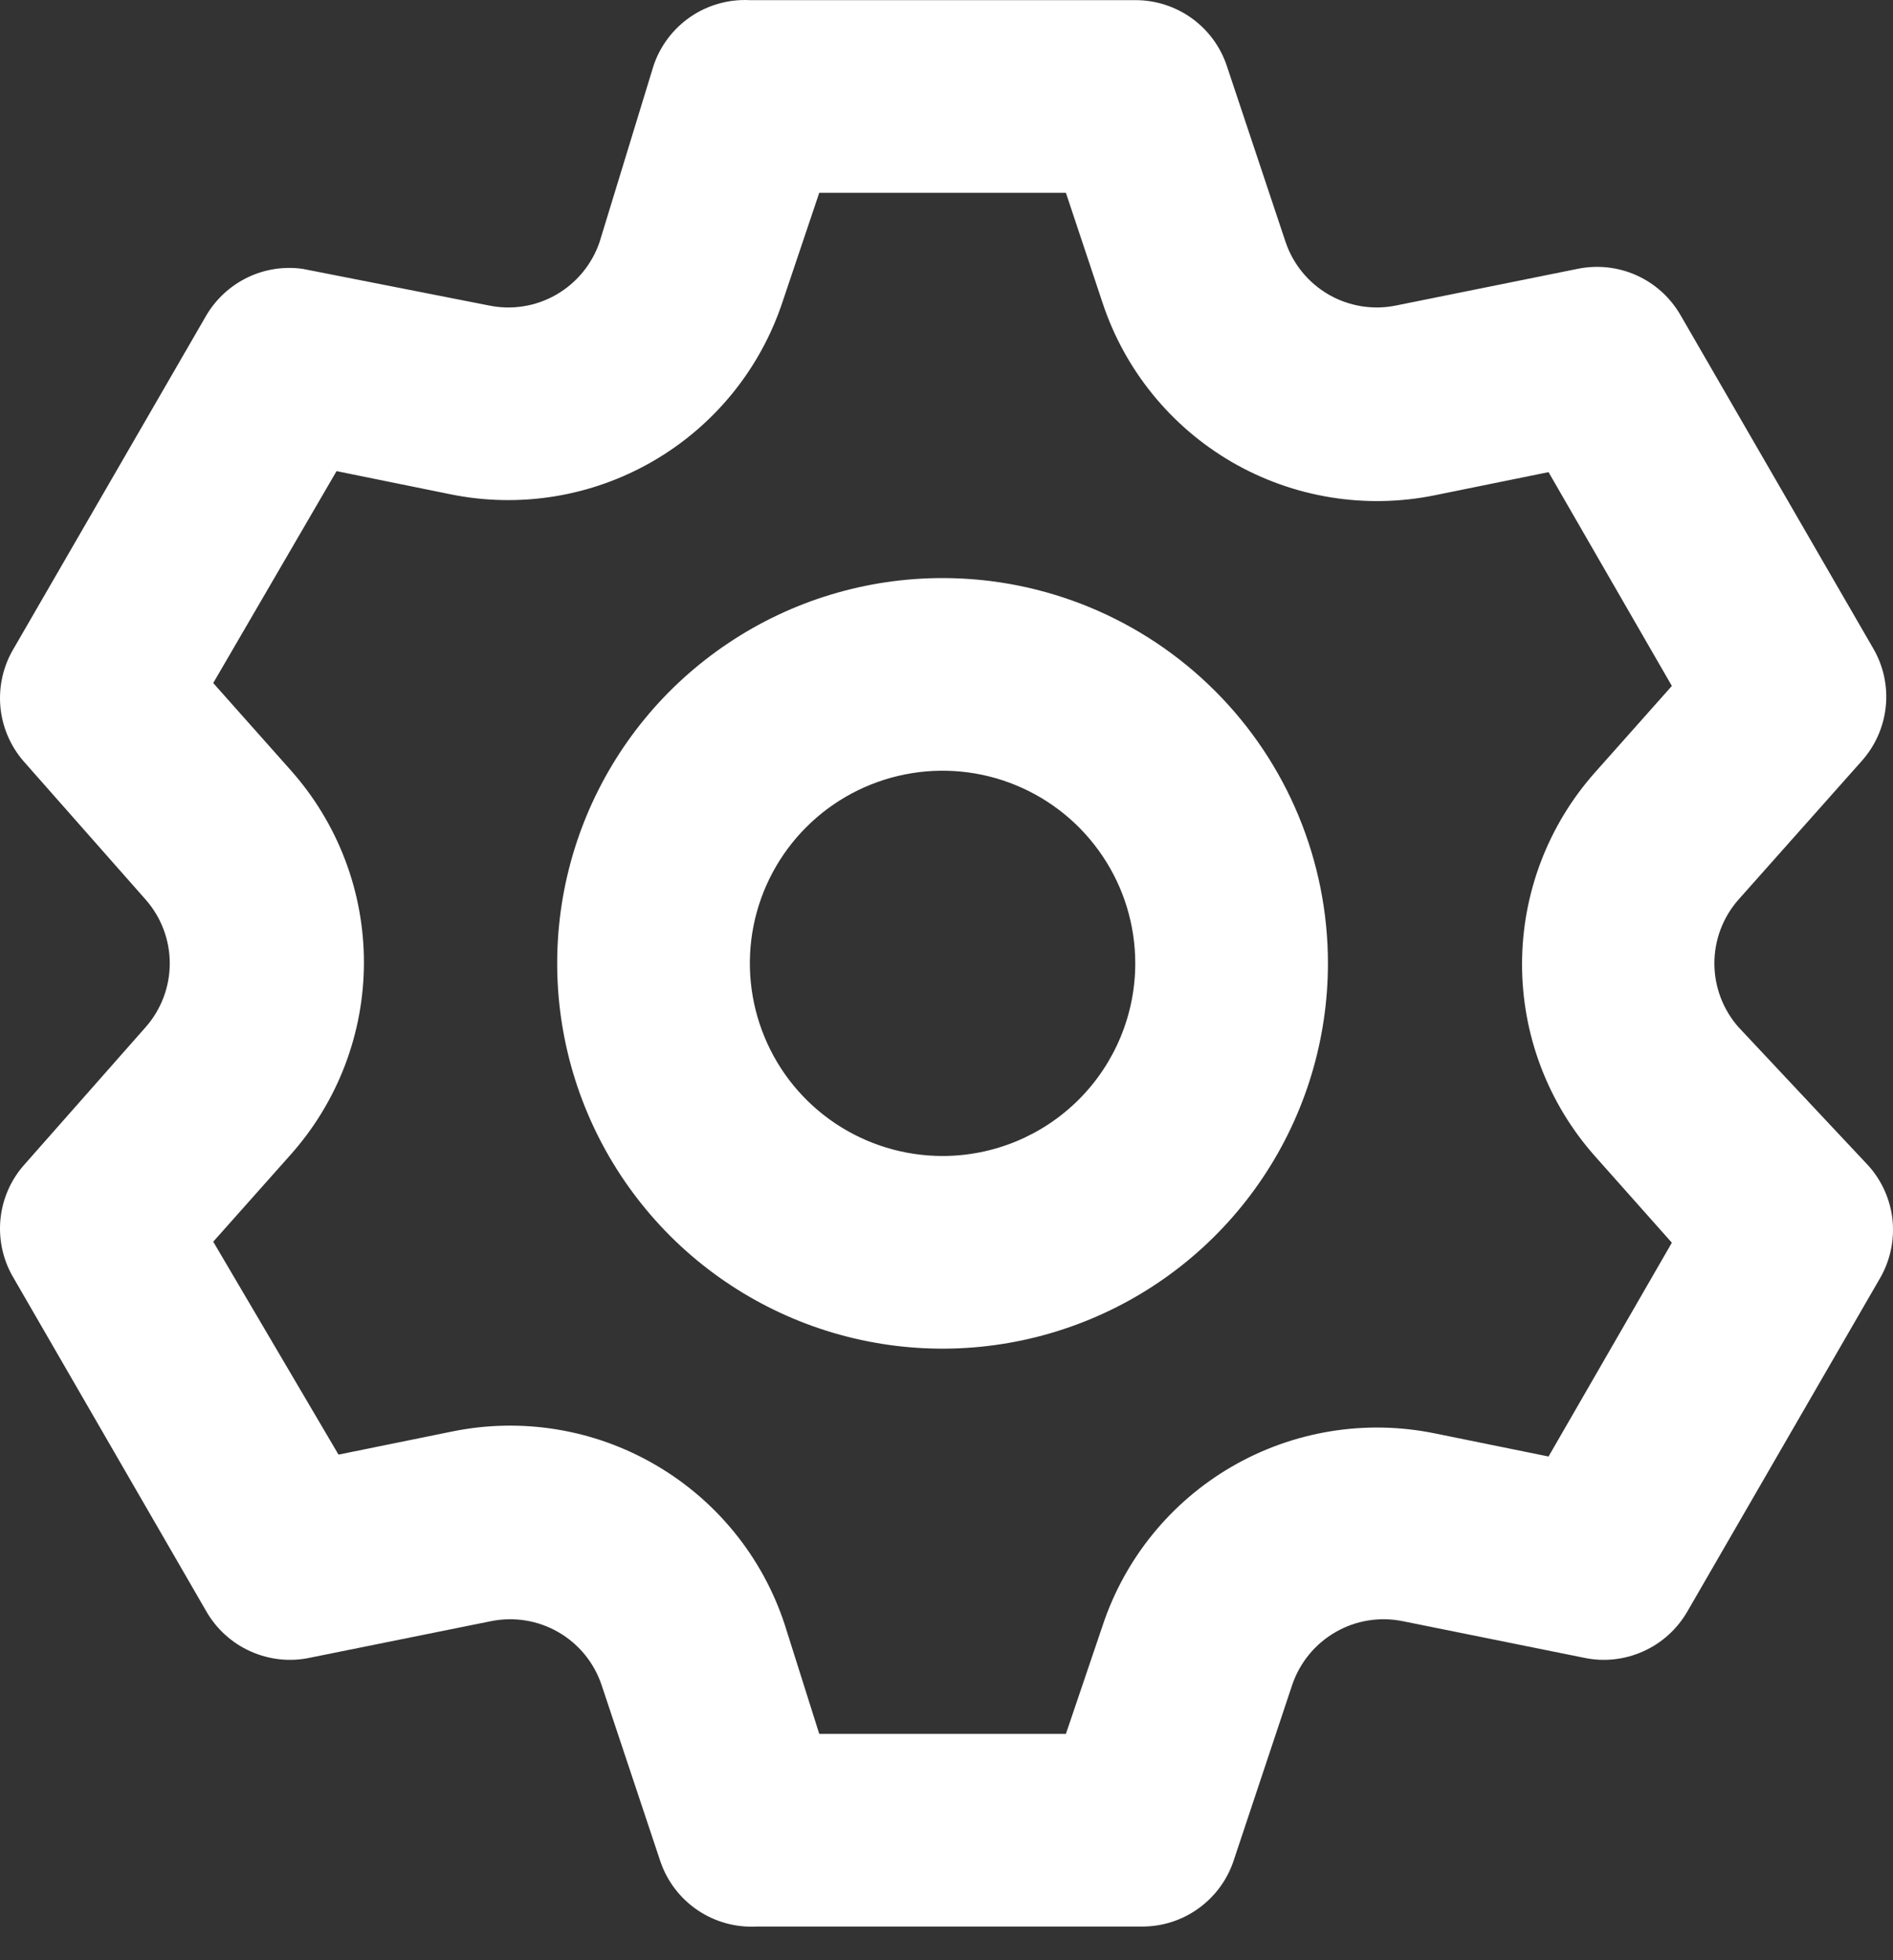 <svg width="28" height="29" viewBox="0 0 28 29" fill="none" xmlns="http://www.w3.org/2000/svg">
<rect x="0" y="0" width="28" height="29" fill="#333333" stroke="none"/>
<path d="M25.712 15.193C25.484 14.933 25.358 14.598 25.358 14.252C25.358 13.906 25.484 13.572 25.712 13.312L27.536 11.26C27.737 11.035 27.862 10.753 27.893 10.454C27.924 10.154 27.859 9.853 27.707 9.592L24.857 4.662C24.707 4.402 24.48 4.196 24.206 4.073C23.932 3.95 23.626 3.917 23.332 3.978L20.653 4.519C20.313 4.59 19.958 4.533 19.656 4.36C19.354 4.186 19.126 3.909 19.015 3.579L18.145 0.971C18.05 0.688 17.868 0.442 17.625 0.268C17.382 0.094 17.09 0.001 16.792 0.002H11.092C10.781 -0.014 10.473 0.072 10.216 0.247C9.959 0.422 9.766 0.676 9.667 0.971L8.869 3.579C8.757 3.909 8.529 4.186 8.227 4.36C7.926 4.533 7.571 4.59 7.23 4.519L4.479 3.978C4.201 3.938 3.917 3.982 3.663 4.104C3.41 4.226 3.198 4.42 3.054 4.662L0.204 9.592C0.049 9.85 -0.02 10.15 0.005 10.449C0.031 10.748 0.15 11.032 0.347 11.26L2.157 13.312C2.385 13.572 2.511 13.906 2.511 14.252C2.511 14.598 2.385 14.933 2.157 15.193L0.347 17.245C0.15 17.472 0.031 17.756 0.005 18.055C-0.02 18.355 0.049 18.654 0.204 18.912L3.054 23.843C3.204 24.102 3.432 24.309 3.706 24.431C3.98 24.554 4.285 24.588 4.579 24.526L7.258 23.985C7.599 23.915 7.954 23.971 8.256 24.145C8.558 24.318 8.786 24.596 8.897 24.925L9.766 27.533C9.865 27.828 10.058 28.083 10.316 28.258C10.573 28.433 10.881 28.518 11.191 28.502H16.891C17.19 28.503 17.482 28.41 17.724 28.236C17.967 28.062 18.15 27.816 18.245 27.533L19.114 24.925C19.226 24.596 19.454 24.318 19.756 24.145C20.057 23.971 20.412 23.915 20.753 23.985L23.432 24.526C23.726 24.588 24.032 24.554 24.305 24.431C24.579 24.309 24.807 24.102 24.957 23.843L27.807 18.912C27.958 18.652 28.023 18.35 27.993 18.05C27.962 17.751 27.837 17.469 27.636 17.245L25.712 15.193ZM23.589 17.102L24.729 18.385L22.905 21.548L21.223 21.206C20.197 20.996 19.13 21.171 18.223 21.696C17.317 22.221 16.635 23.061 16.307 24.056L15.766 25.652H12.118L11.605 24.028C11.277 23.033 10.595 22.193 9.688 21.668C8.782 21.142 7.715 20.968 6.688 21.178L5.007 21.52L3.154 18.37L4.294 17.088C4.995 16.304 5.383 15.289 5.383 14.238C5.383 13.186 4.995 12.172 4.294 11.388L3.154 10.105L4.978 6.97L6.66 7.312C7.686 7.522 8.754 7.348 9.66 6.822C10.566 6.297 11.248 5.457 11.576 4.462L12.118 2.852H15.766L16.307 4.476C16.635 5.471 17.317 6.311 18.223 6.837C19.13 7.362 20.197 7.536 21.223 7.327L22.905 6.985L24.729 10.148L23.589 11.431C22.896 12.213 22.513 13.221 22.513 14.266C22.513 15.311 22.896 16.32 23.589 17.102ZM13.942 8.552C12.814 8.552 11.712 8.886 10.775 9.513C9.837 10.139 9.107 11.029 8.675 12.071C8.244 13.112 8.131 14.258 8.351 15.364C8.571 16.47 9.114 17.485 9.911 18.283C10.708 19.08 11.724 19.623 12.83 19.843C13.935 20.063 15.081 19.95 16.123 19.518C17.165 19.087 18.055 18.356 18.681 17.419C19.307 16.482 19.642 15.38 19.642 14.252C19.642 12.74 19.041 11.29 17.972 10.222C16.903 9.153 15.453 8.552 13.942 8.552ZM13.942 17.102C13.378 17.102 12.827 16.935 12.358 16.622C11.889 16.309 11.524 15.864 11.309 15.343C11.093 14.822 11.036 14.249 11.146 13.696C11.256 13.143 11.528 12.635 11.926 12.237C12.325 11.838 12.833 11.567 13.386 11.457C13.938 11.347 14.511 11.403 15.032 11.619C15.553 11.835 15.998 12.2 16.311 12.669C16.625 13.137 16.792 13.688 16.792 14.252C16.792 15.008 16.491 15.733 15.957 16.267C15.422 16.802 14.697 17.102 13.942 17.102Z" fill="white"/>
</svg>
